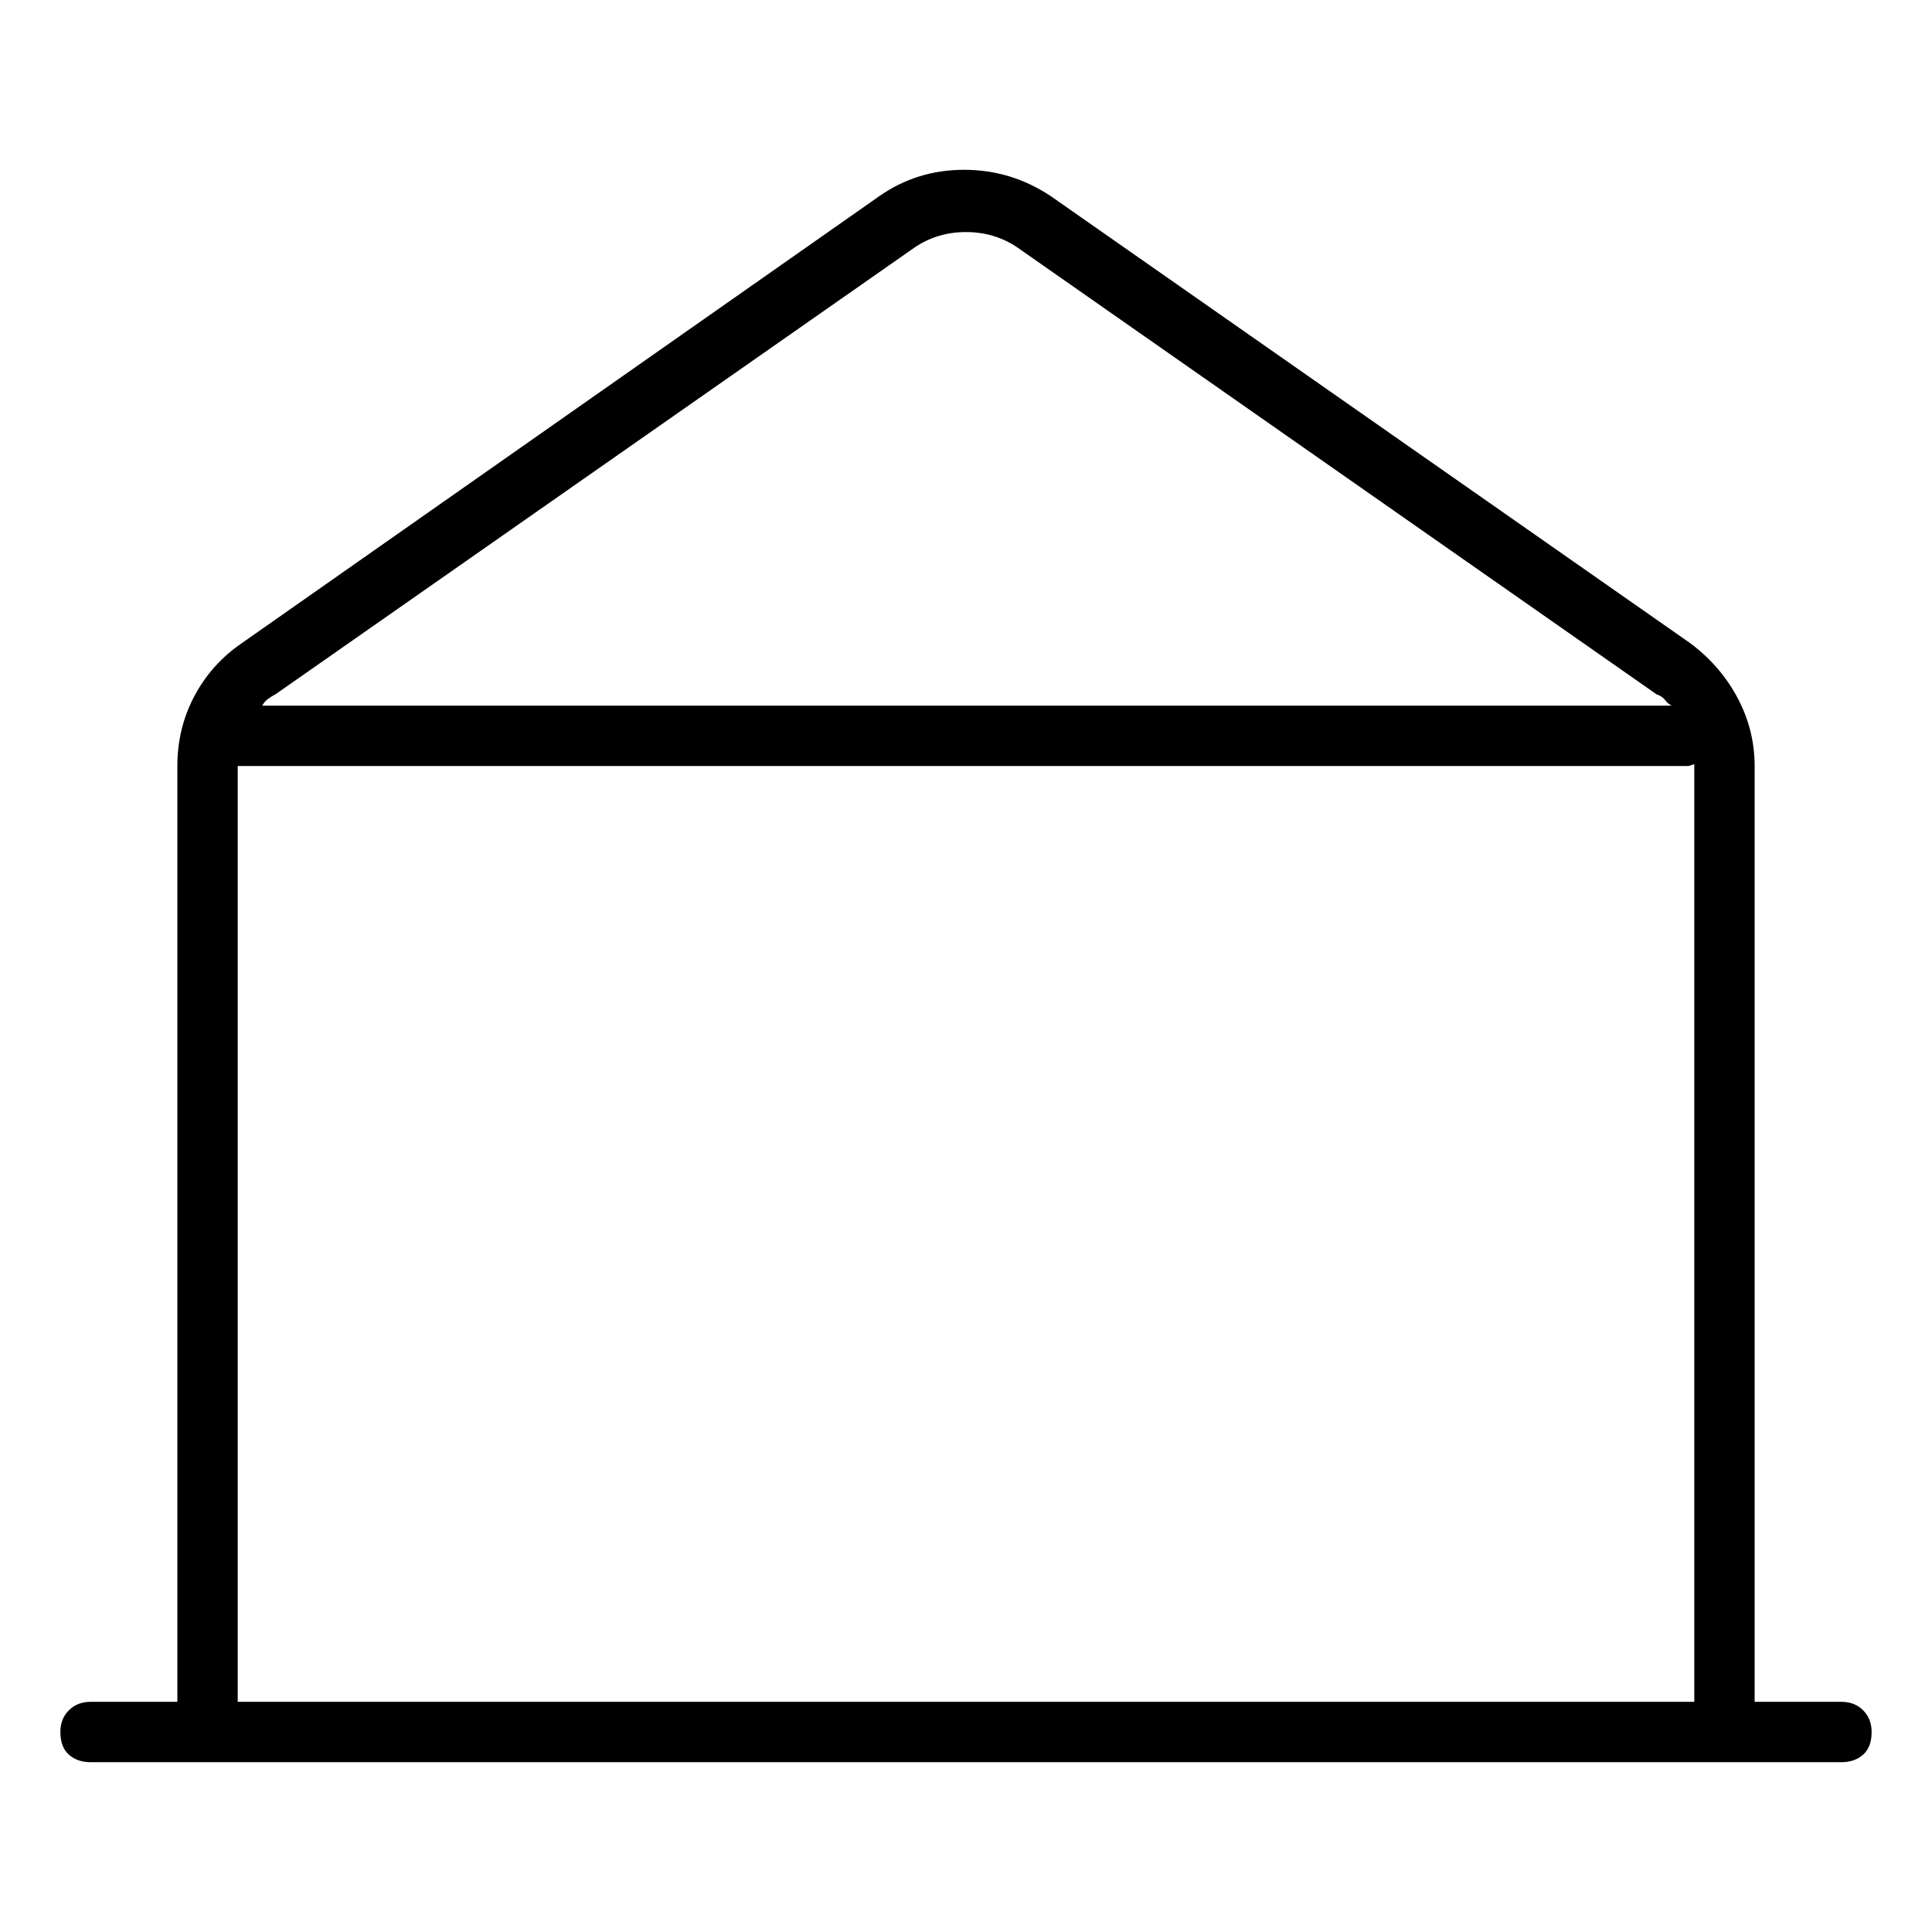 <svg viewBox="0 0 1024 1024" xmlns="http://www.w3.org/2000/svg">
  <path transform="scale(1, -1) translate(0, -960)" fill="currentColor" d="M976 58h-46v496q0 19 -9 36t-25 29l-339 237q-21 14 -46 14t-45 -14l-338 -237q-16 -11 -25 -28t-9 -37v-496h-46q-7 0 -11.5 -4.5t-4.5 -11.5q0 -8 4.5 -12t11.5 -4h928q7 0 11.5 4t4.5 12q0 7 -4.5 11.5t-11.5 4.5zM485 829q12 8 27 8t27 -8l339 -237q3 -1 4.5 -3 t3.5 -3h-747q1 2 3 3.5t4 2.5l339 237v0zM126 58v496v0v0h767h2t3 1v-0.5v-0.5v-496h-772v0z" />
</svg>